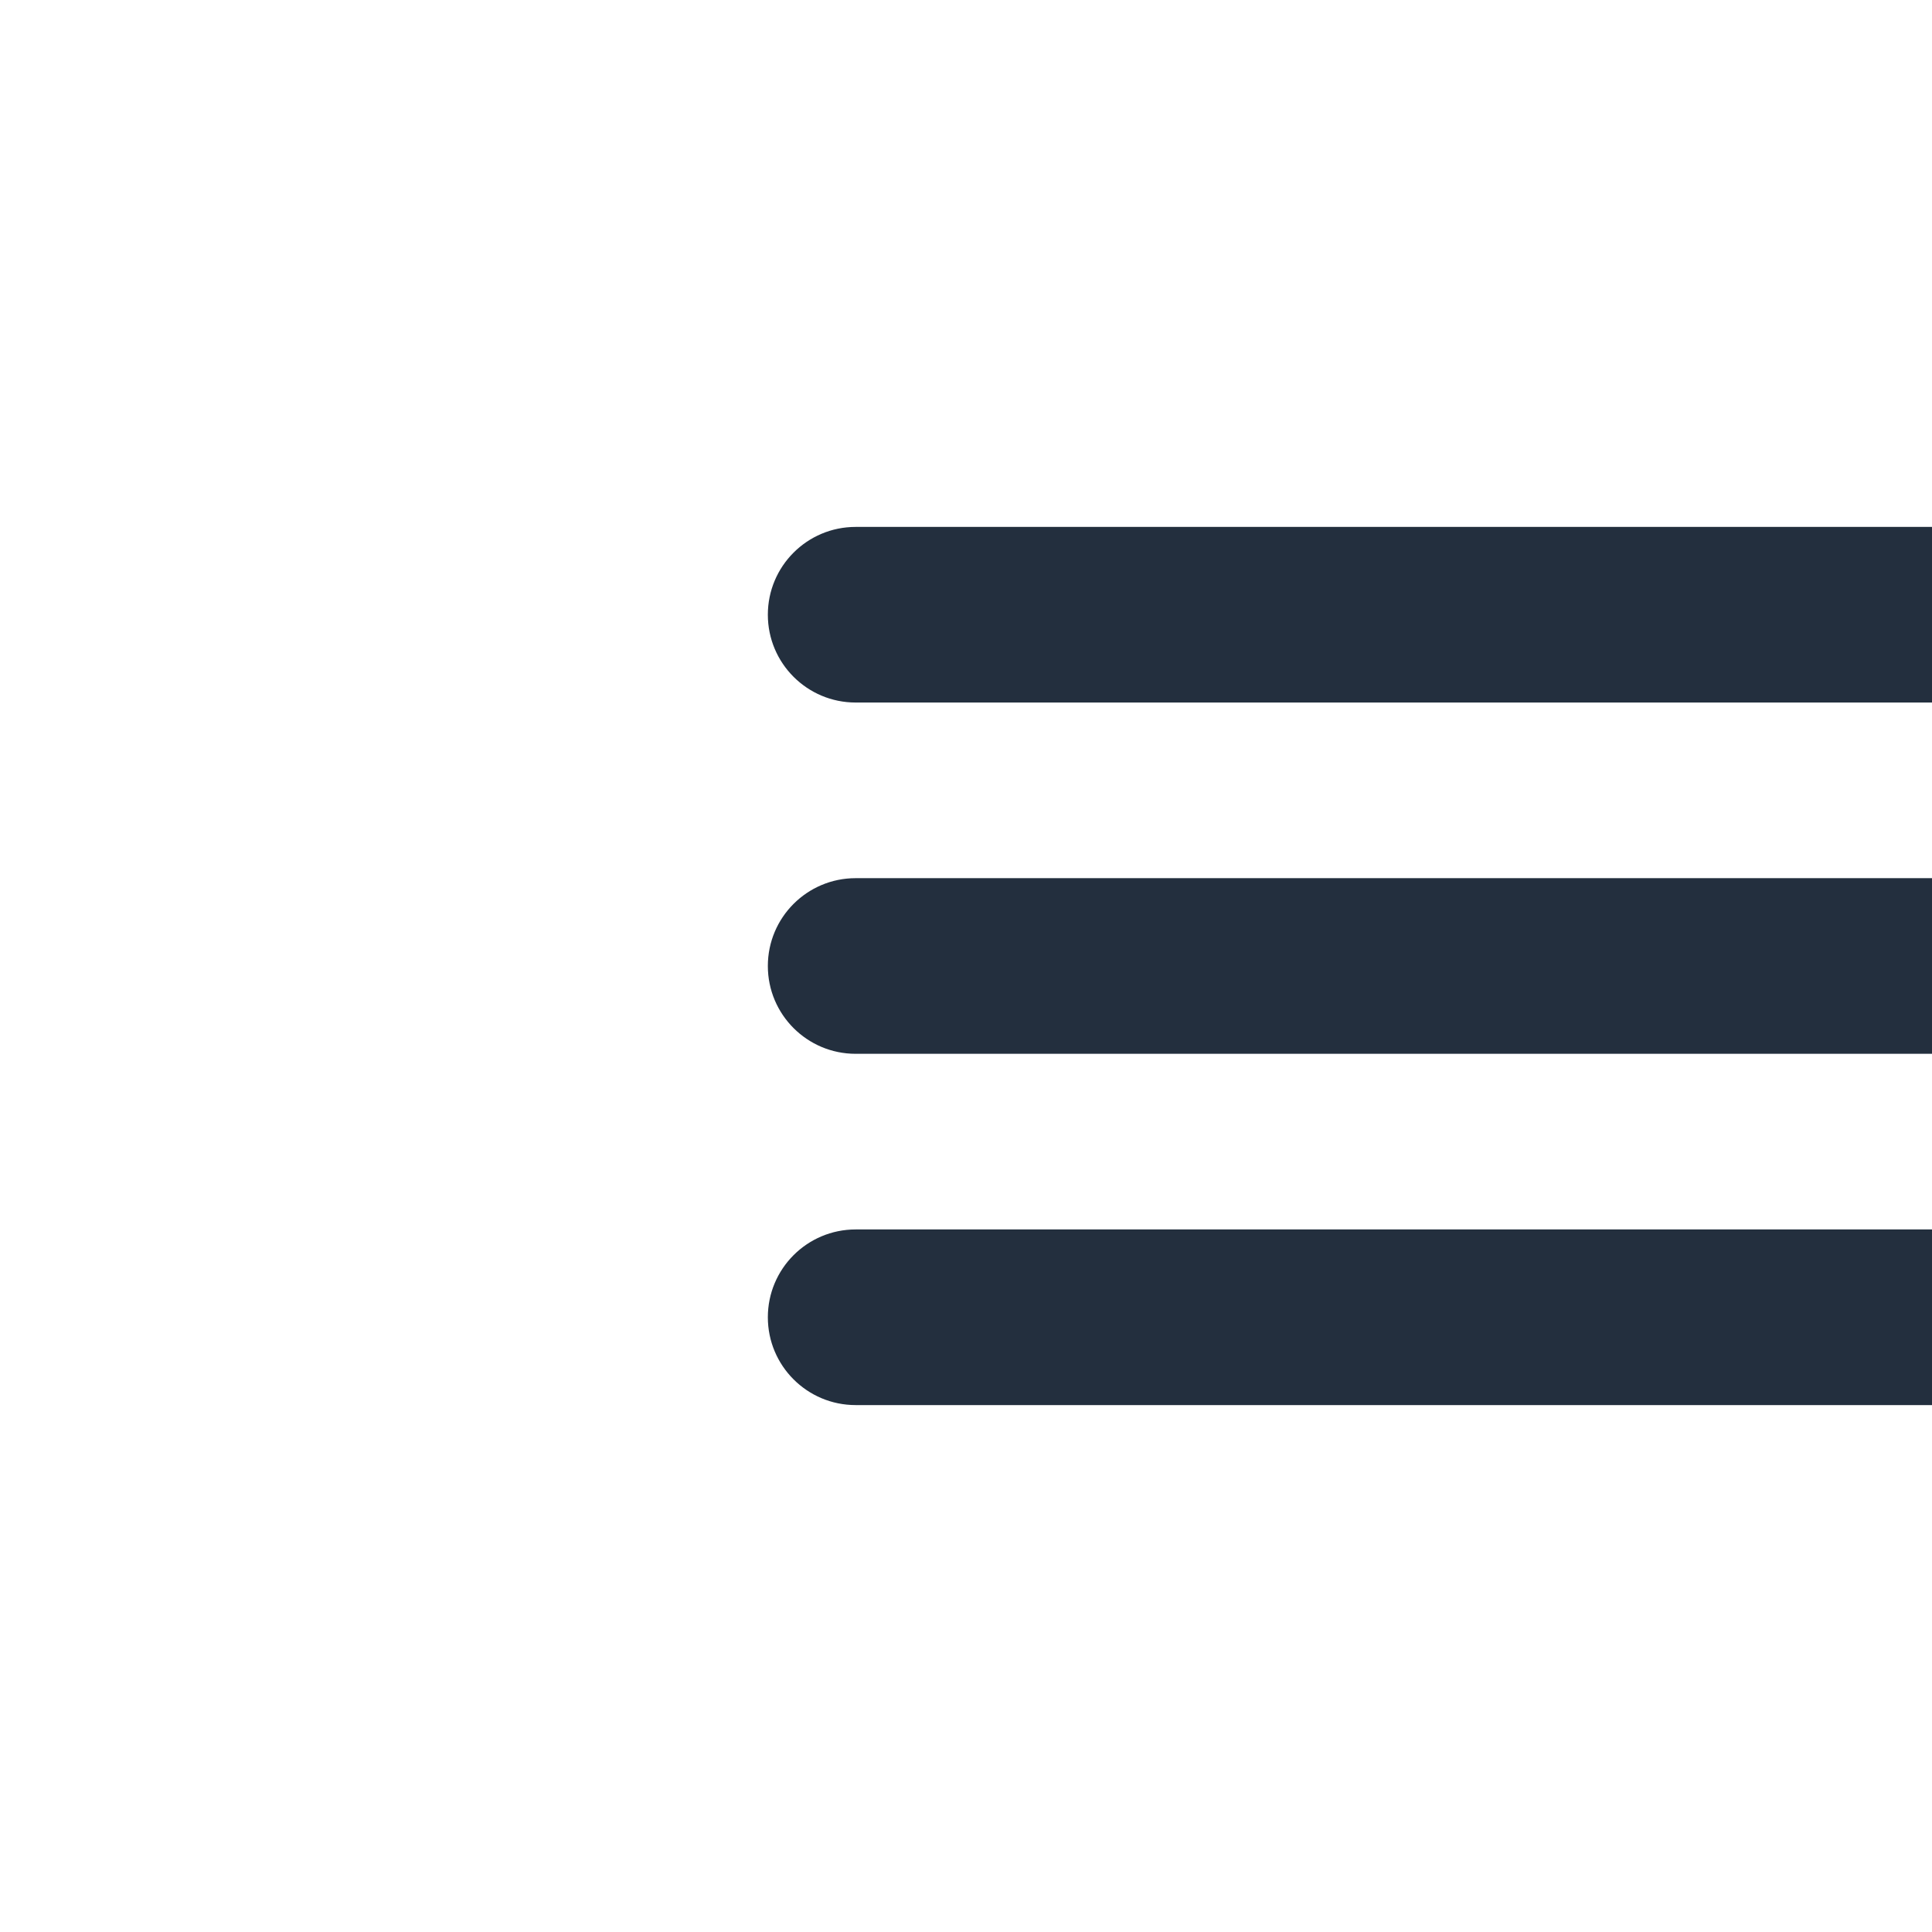 <svg width="78" height="78" viewBox="0 0 78 78" fill="none" xmlns="http://www.w3.org/2000/svg">
<g clip-path="url(#clip0_5_286)">
<path d="M105.455 21.273H34.545C32.587 21.273 31 22.86 31 24.818C31 26.776 32.587 28.363 34.545 28.363H105.455C107.413 28.363 109 26.776 109 24.818C109 22.86 107.413 21.273 105.455 21.273Z" fill="#232F3E"/>
<path d="M105.455 35.454H34.545C32.587 35.454 31 37.041 31 39C31 40.958 32.587 42.545 34.545 42.545H105.455C107.413 42.545 109 40.958 109 39C109 37.041 107.413 35.454 105.455 35.454Z" fill="#232F3E"/>
<path d="M105.455 49.636H34.545C32.587 49.636 31 51.224 31 53.182C31 55.14 32.587 56.727 34.545 56.727H105.455C107.413 56.727 109 55.14 109 53.182C109 51.224 107.413 49.636 105.455 49.636Z" fill="#232F3E"/>
</g>
<defs>
<clipPath id="clip0_5_286">
<rect width="78" height="78" fill="white"/>
</clipPath>
</defs>
</svg>
